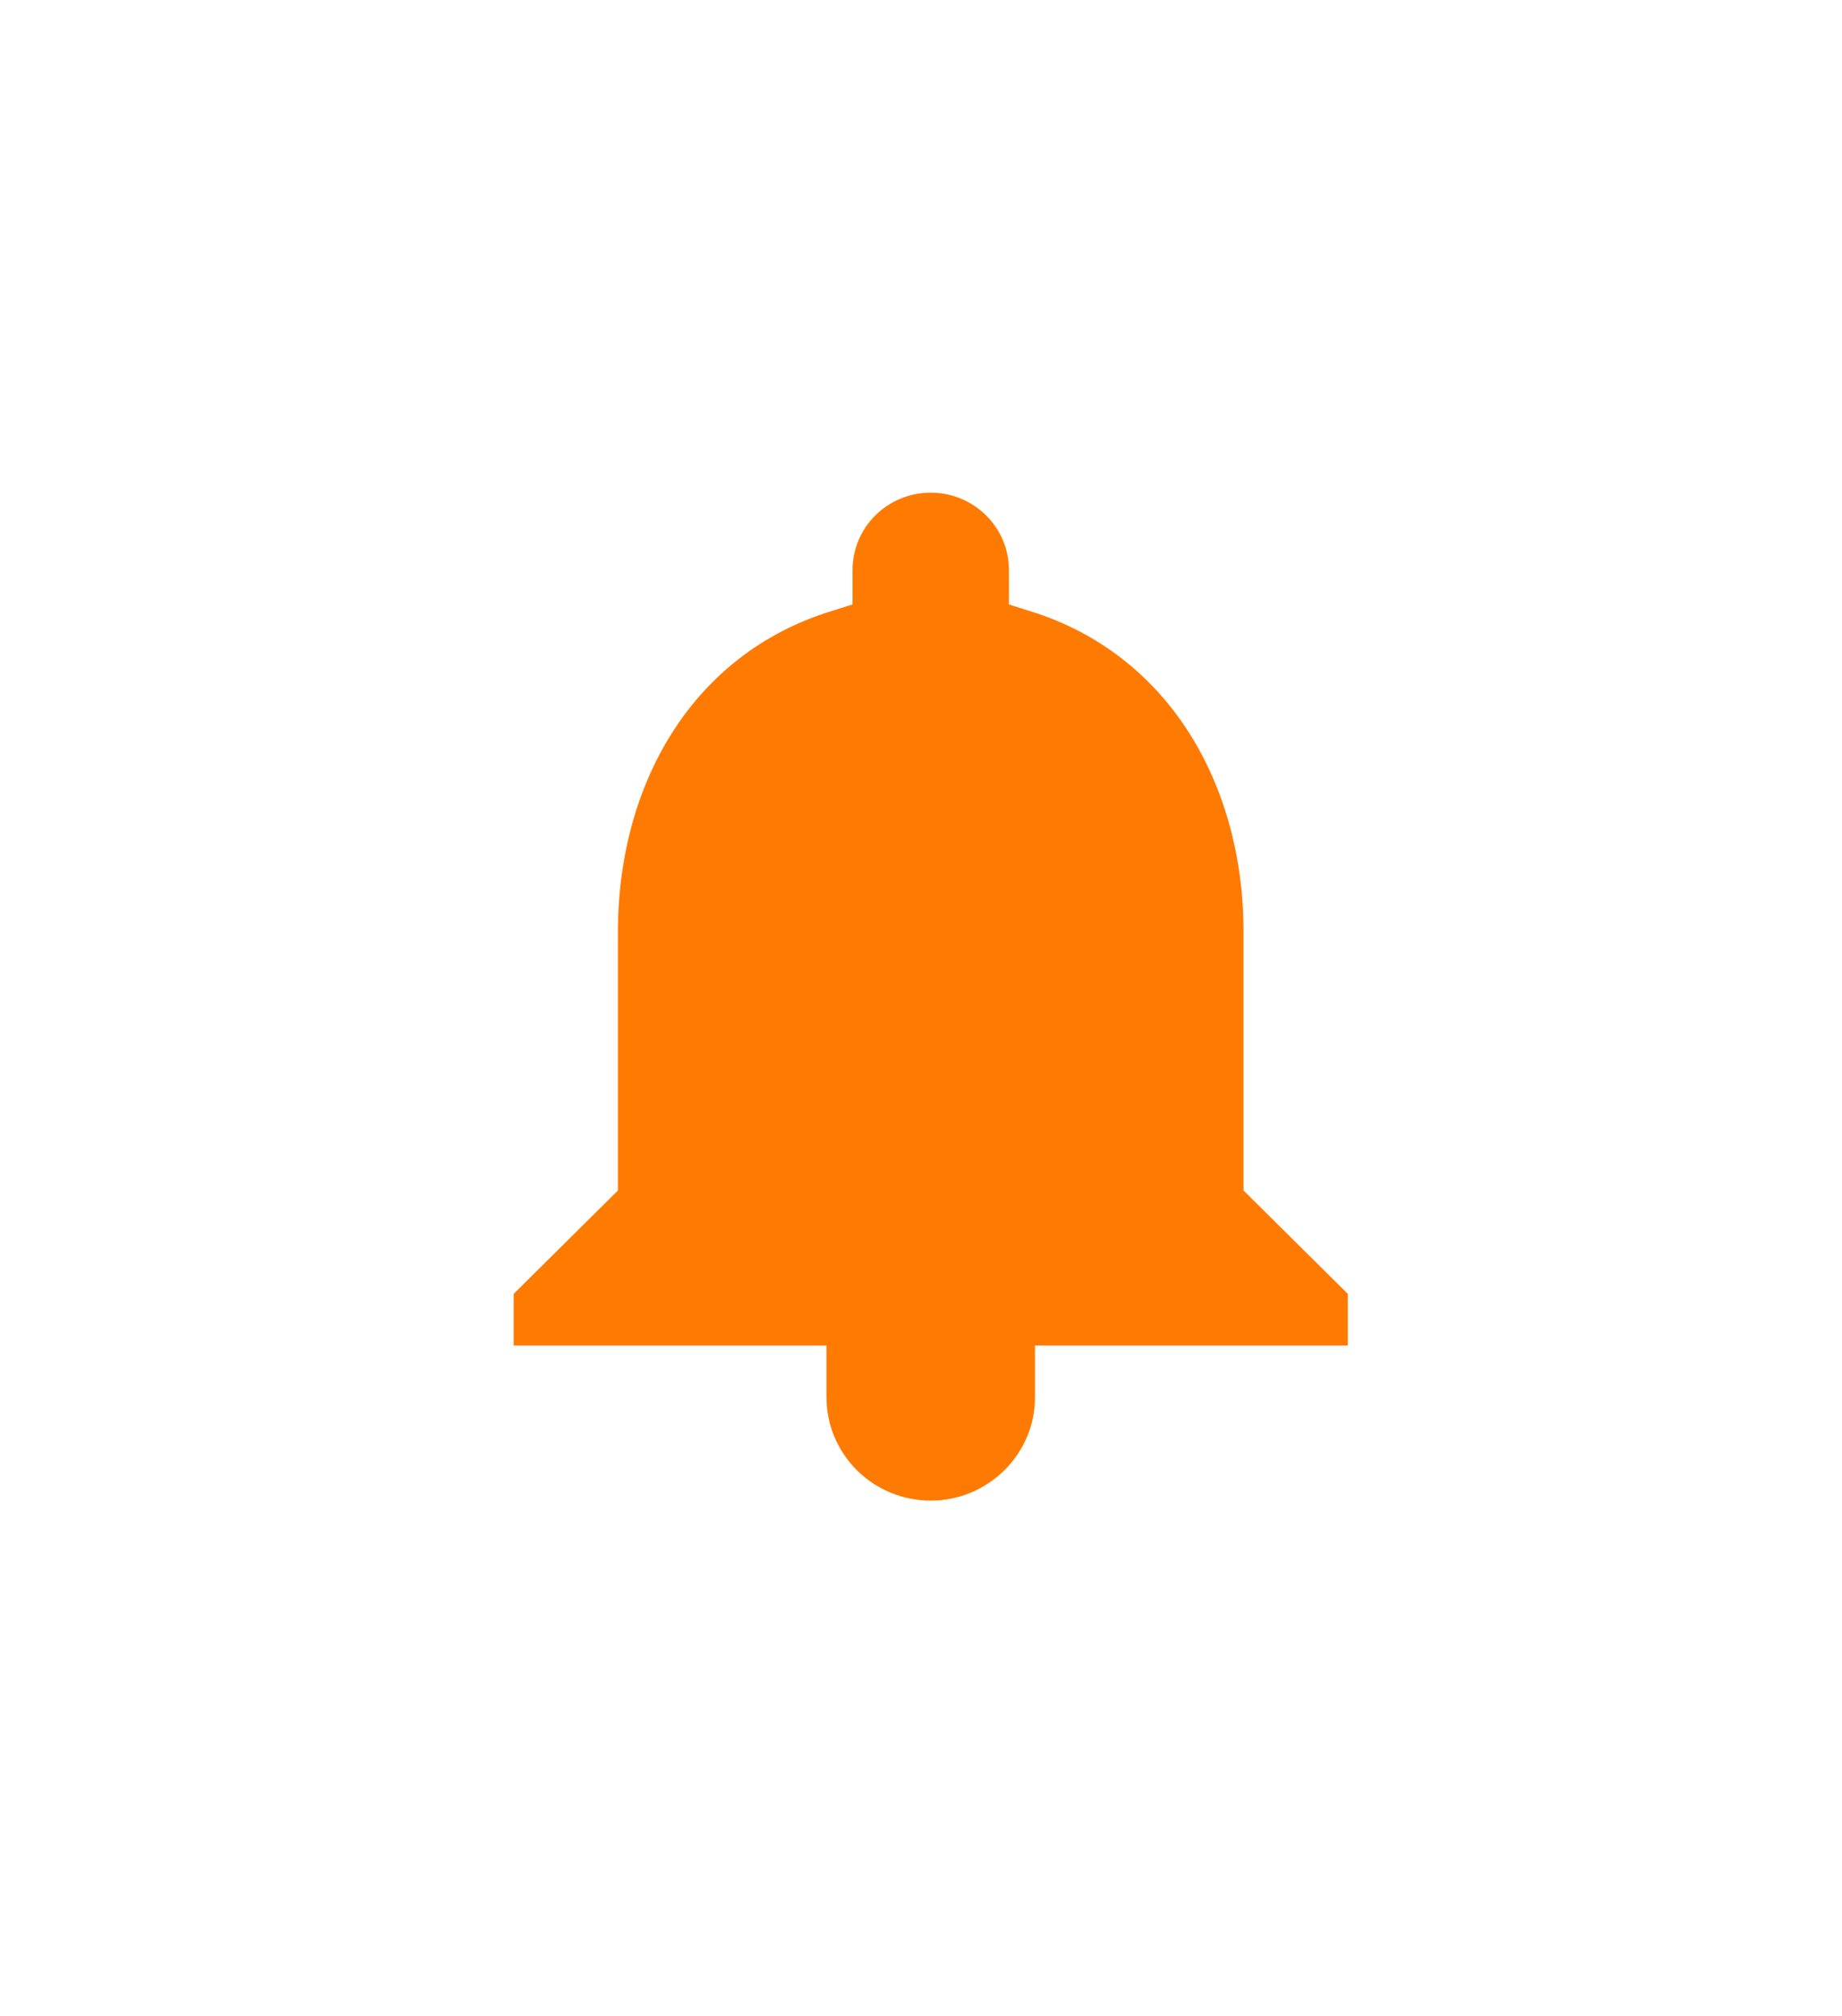<svg width="53" height="58" viewBox="0 0 53 58" fill="none" xmlns="http://www.w3.org/2000/svg">
<g filter="url(#filter0_d_2524_1043)">
<path d="M30.7 40.201V39.633H38.78H39.7V38.714V37.226V36.843L39.428 36.573L36.7 33.869V26.816C36.7 22.17 34.298 18.084 29.95 16.716V16.406C29.95 14.656 28.526 13.255 26.78 13.255C25.034 13.255 23.61 14.656 23.61 16.406V16.715C19.249 18.082 16.86 22.156 16.86 26.816V33.869L14.132 36.573L13.86 36.843V37.226V38.714V39.633H14.78H22.86V40.201C22.86 41.236 23.275 42.227 24.011 42.957C24.747 43.687 25.743 44.095 26.78 44.095C28.931 44.095 30.7 42.352 30.7 40.201Z" fill="#FF7A00" stroke="white" stroke-width="1.84"/>
</g>
<defs>
<filter id="filter0_d_2524_1043" x="0.78" y="0.335" width="52.572" height="56.68" filterUnits="userSpaceOnUse" color-interpolation-filters="sRGB">
<feFlood flood-opacity="0" result="BackgroundImageFix"/>
<feColorMatrix in="SourceAlpha" type="matrix" values="0 0 0 0 0 0 0 0 0 0 0 0 0 0 0 0 0 0 127 0" result="hardAlpha"/>
<feMorphology radius="4" operator="dilate" in="SourceAlpha" result="effect1_dropShadow_2524_1043"/>
<feOffset/>
<feGaussianBlur stdDeviation="4"/>
<feComposite in2="hardAlpha" operator="out"/>
<feColorMatrix type="matrix" values="0 0 0 0 1 0 0 0 0 0.633 0 0 0 0 0.203 0 0 0 0.7 0"/>
<feBlend mode="normal" in2="BackgroundImageFix" result="effect1_dropShadow_2524_1043"/>
<feBlend mode="normal" in="SourceGraphic" in2="effect1_dropShadow_2524_1043" result="shape"/>
</filter>
</defs>
</svg>
